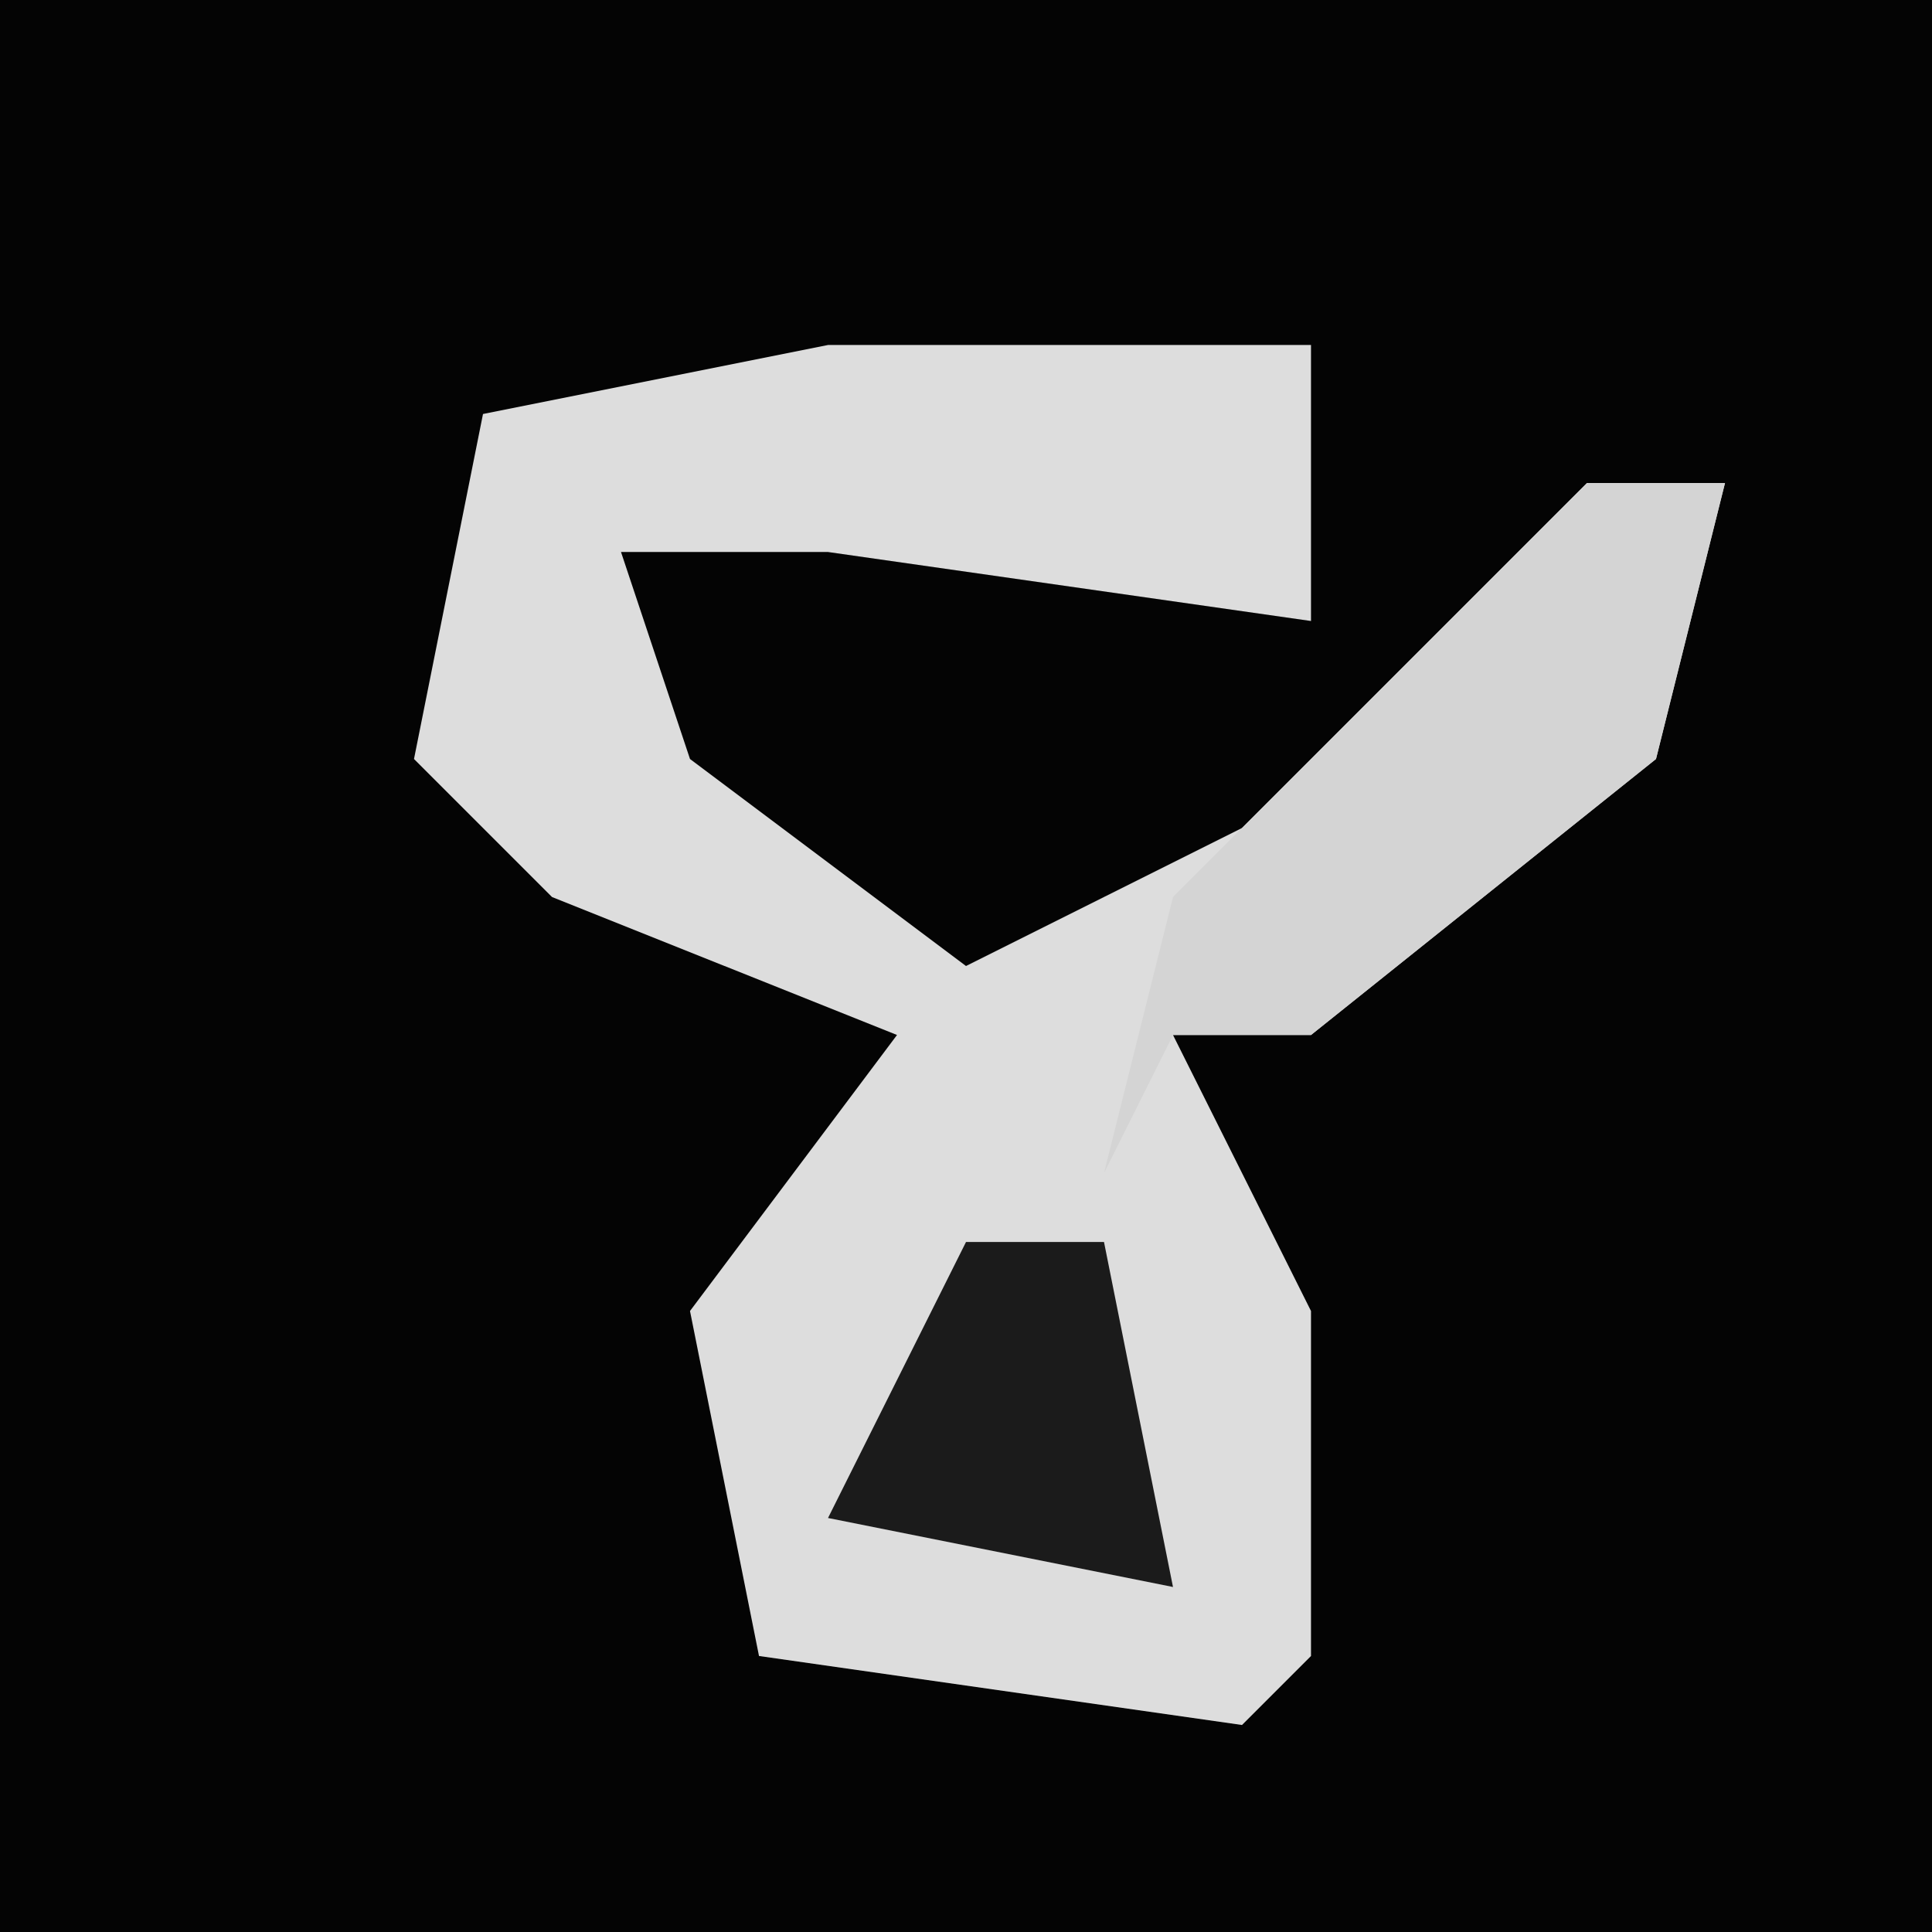 <?xml version="1.0" encoding="UTF-8"?>
<svg version="1.1" xmlns="http://www.w3.org/2000/svg" width="28" height="28">
<path d="M0,0 L28,0 L28,28 L0,28 Z " fill="#040404" transform="translate(0,0)"/>
<path d="M0,0 L7,0 L7,4 L0,3 L-3,3 L-2,6 L2,9 L6,7 L11,2 L13,2 L12,6 L7,10 L5,10 L7,14 L7,19 L6,20 L-1,19 L-2,14 L1,10 L-4,8 L-6,6 L-5,1 Z " fill="#DDDDDD" transform="translate(12,5)"/>
<path d="M0,0 L2,0 L1,4 L-4,8 L-6,8 L-7,10 L-6,6 Z " fill="#D4D4D4" transform="translate(23,7)"/>
<path d="M0,0 L2,0 L3,5 L-2,4 Z " fill="#1B1B1B" transform="translate(14,18)"/>
</svg>
